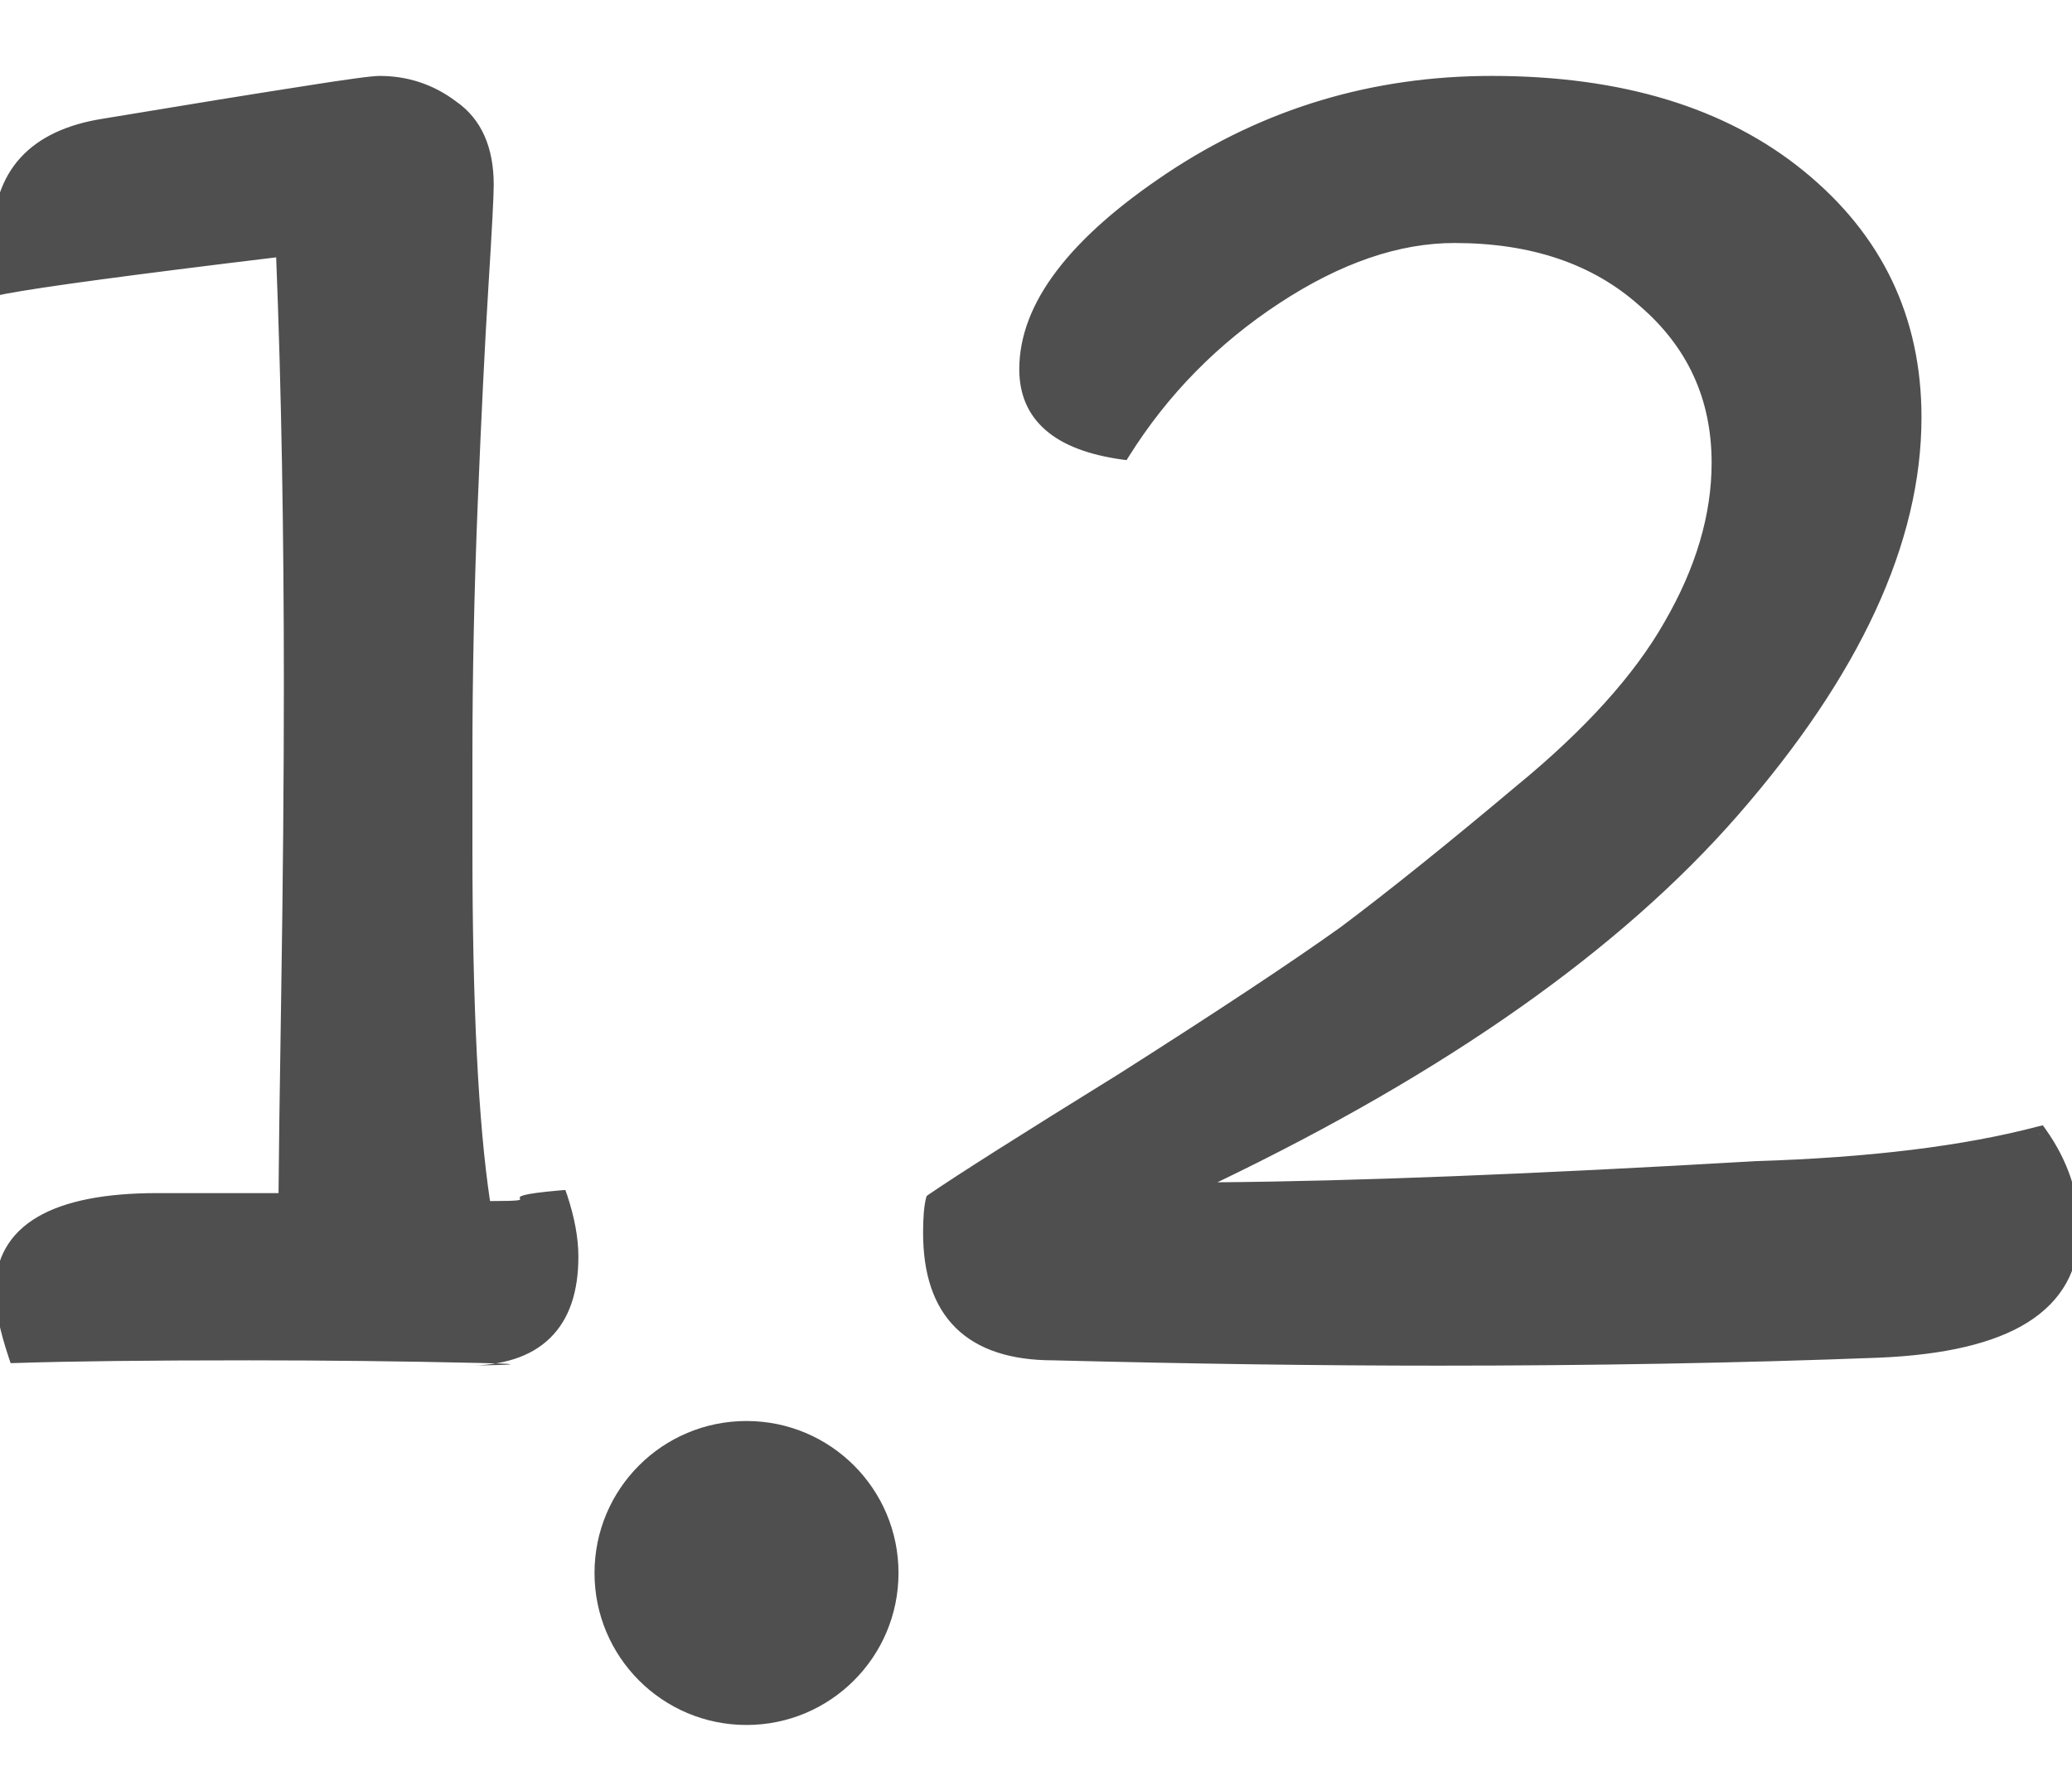 <svg width="14" height="12" viewBox="0 0 14 12" fill="none" xmlns="http://www.w3.org/2000/svg">
<path d="M8.002 8.04C8.941 8.04 10.23 7.992 11.867 7.896C12.638 7.871 13.276 7.793 13.782 7.661C13.926 7.865 13.998 8.082 13.998 8.311C13.998 8.817 13.565 9.088 12.698 9.124C11.759 9.16 10.766 9.178 9.718 9.178C8.923 9.178 8.056 9.166 7.117 9.142C6.563 9.142 6.286 8.871 6.286 8.329C6.286 8.233 6.292 8.16 6.304 8.112C6.497 7.98 6.925 7.709 7.587 7.3C8.249 6.878 8.749 6.547 9.086 6.306C9.423 6.053 9.82 5.734 10.278 5.349C10.748 4.964 11.085 4.59 11.289 4.229C11.506 3.856 11.614 3.489 11.614 3.127C11.614 2.682 11.446 2.315 11.109 2.026C10.784 1.737 10.356 1.592 9.826 1.592C9.441 1.592 9.038 1.731 8.616 2.008C8.195 2.285 7.852 2.634 7.587 3.055C7.153 2.995 6.937 2.808 6.937 2.495C6.937 2.074 7.262 1.646 7.912 1.213C8.562 0.779 9.285 0.563 10.079 0.563C10.946 0.563 11.639 0.773 12.156 1.195C12.674 1.616 12.933 2.158 12.933 2.82C12.933 3.651 12.524 4.536 11.705 5.475C10.886 6.415 9.652 7.269 8.002 8.04Z" fill="#4F4F4F"/>
<path d="M3.268 8.166C3.726 8.166 3.231 8.142 3.785 8.094C3.833 8.239 3.857 8.371 3.857 8.492C3.857 8.949 3.623 9.178 3.153 9.178C3.081 9.178 3.78 9.172 3.25 9.16C2.72 9.148 2.196 9.142 1.679 9.142C1.004 9.142 0.481 9.148 0.107 9.16C0.047 8.979 0.017 8.835 0.017 8.726C0.017 8.317 0.366 8.112 1.065 8.112H1.932C1.932 7.956 1.938 7.492 1.95 6.722C1.962 5.951 1.968 5.253 1.968 4.627C1.968 3.567 1.95 2.586 1.913 1.683C0.914 1.803 0.288 1.887 0.035 1.935C0.011 1.815 -0.001 1.713 -0.001 1.628C-0.001 1.183 0.234 0.924 0.703 0.852C1.859 0.659 2.479 0.563 2.564 0.563C2.744 0.563 2.907 0.617 3.051 0.725C3.208 0.834 3.286 1.008 3.286 1.249C3.286 1.321 3.274 1.55 3.25 1.935C3.226 2.321 3.202 2.808 3.178 3.398C3.154 3.988 3.142 4.56 3.142 5.114V5.728C3.142 6.824 3.184 7.637 3.268 8.166Z" fill="#4F4F4F"/>
<path fill-rule="evenodd" clip-rule="evenodd" d="M2.043 0.684C1.734 0.732 1.29 0.805 0.712 0.901C0.484 0.936 0.32 1.015 0.212 1.134C0.105 1.252 0.049 1.414 0.049 1.628C0.049 1.697 0.058 1.78 0.075 1.877C0.357 1.828 0.968 1.746 1.908 1.633L1.961 1.626L1.964 1.68C2 2.584 2.018 3.566 2.018 4.626C2.018 5.253 2.012 5.952 2 6.722C1.988 7.493 1.982 7.956 1.982 8.112V8.162H1.065C0.719 8.162 0.468 8.213 0.304 8.309C0.145 8.402 0.067 8.539 0.067 8.726C0.067 8.82 0.092 8.947 0.143 9.109C0.515 9.097 1.027 9.092 1.679 9.092C2.197 9.092 2.721 9.098 3.251 9.11C3.782 9.122 3.082 9.128 3.153 9.128C3.381 9.128 3.542 9.072 3.647 8.97C3.751 8.869 3.808 8.712 3.808 8.492C3.808 8.388 3.789 8.273 3.75 8.147C3.21 8.193 3.717 8.216 3.268 8.216H3.226L3.219 8.174C3.134 7.64 3.092 6.824 3.092 5.728V5.114C3.092 4.559 3.104 3.987 3.128 3.396C3.152 2.806 3.176 2.318 3.2 1.932C3.224 1.546 3.236 1.319 3.236 1.249C3.236 1.02 3.163 0.863 3.023 0.766L3.022 0.765C2.886 0.663 2.734 0.613 2.564 0.613C2.547 0.613 2.496 0.618 2.407 0.63C2.319 0.642 2.198 0.66 2.043 0.684ZM2.393 0.531C2.48 0.519 2.539 0.513 2.564 0.513C2.755 0.513 2.928 0.57 3.081 0.685C3.254 0.805 3.336 0.997 3.336 1.249C3.336 1.323 3.324 1.554 3.3 1.938C3.276 2.323 3.252 2.811 3.228 3.4C3.204 3.99 3.192 4.561 3.192 5.114V5.728C3.192 6.794 3.232 7.59 3.311 8.116C3.756 8.115 3.246 8.091 3.781 8.044L3.82 8.041L3.833 8.078C3.882 8.227 3.908 8.365 3.908 8.492C3.908 8.728 3.847 8.915 3.716 9.042C3.586 9.169 3.395 9.228 3.153 9.228C3.08 9.228 3.778 9.222 3.249 9.21C2.72 9.198 2.196 9.192 1.679 9.192C1.005 9.192 0.482 9.198 0.109 9.21L0.072 9.211L0.06 9.176C-0.001 8.993 -0.033 8.843 -0.033 8.726C-0.033 8.504 0.064 8.334 0.254 8.223C0.44 8.114 0.712 8.062 1.065 8.062H1.882C1.883 7.869 1.889 7.422 1.9 6.721C1.912 5.95 1.918 5.252 1.918 4.626C1.918 3.589 1.901 2.626 1.866 1.739C0.897 1.856 0.291 1.938 0.045 1.984L-0.004 1.994L-0.014 1.945C-0.038 1.823 -0.051 1.717 -0.051 1.628C-0.051 1.397 0.01 1.207 0.138 1.066C0.266 0.926 0.454 0.84 0.696 0.802C1.274 0.706 1.718 0.634 2.028 0.586C2.183 0.561 2.305 0.543 2.393 0.531ZM10.079 0.613C9.294 0.613 8.582 0.827 7.94 1.254C7.292 1.686 6.987 2.101 6.987 2.495C6.987 2.639 7.036 2.749 7.132 2.832C7.225 2.912 7.367 2.97 7.562 3.001C7.829 2.586 8.171 2.241 8.589 1.966C9.016 1.685 9.429 1.542 9.827 1.542C10.366 1.542 10.806 1.689 11.142 1.988C11.49 2.286 11.665 2.667 11.665 3.127C11.665 3.499 11.553 3.875 11.333 4.254C11.124 4.622 10.782 5 10.31 5.387C9.852 5.773 9.454 6.093 9.116 6.346L9.115 6.347C8.777 6.588 8.276 6.92 7.614 7.342C6.97 7.74 6.548 8.007 6.349 8.142C6.35 8.136 6.352 8.13 6.353 8.124L6.304 8.112L6.333 8.153C6.338 8.15 6.344 8.146 6.349 8.142C6.341 8.185 6.337 8.246 6.337 8.329C6.337 8.592 6.404 8.78 6.529 8.903C6.655 9.026 6.848 9.092 7.117 9.092H7.119C8.058 9.116 8.924 9.128 9.718 9.128C10.765 9.128 11.758 9.11 12.696 9.074C13.126 9.056 13.441 8.98 13.647 8.851C13.849 8.725 13.949 8.546 13.949 8.311C13.949 8.104 13.887 7.906 13.761 7.718C13.772 7.715 13.783 7.712 13.795 7.709L13.782 7.661L13.741 7.69C13.748 7.699 13.754 7.708 13.761 7.718C13.256 7.846 12.625 7.922 11.87 7.945C10.232 8.042 8.943 8.09 8.002 8.09L7.981 7.995C9.627 7.226 10.855 6.375 11.667 5.442C12.482 4.508 12.883 3.634 12.883 2.82C12.883 2.173 12.631 1.646 12.125 1.234C11.618 0.821 10.938 0.613 10.079 0.613ZM7.884 1.171C8.543 0.732 9.275 0.513 10.079 0.513C10.954 0.513 11.659 0.725 12.188 1.156C12.717 1.587 12.983 2.143 12.983 2.82C12.983 3.668 12.566 4.564 11.743 5.508C10.952 6.415 9.779 7.242 8.226 7.989C9.141 7.982 10.354 7.934 11.865 7.846L11.866 7.846C12.634 7.822 13.268 7.744 13.769 7.612L13.803 7.604L13.823 7.632C13.973 7.844 14.049 8.071 14.049 8.311C14.049 8.581 13.931 8.791 13.7 8.936C13.473 9.078 13.137 9.155 12.7 9.174C11.761 9.21 10.766 9.228 9.718 9.228C8.923 9.228 8.056 9.216 7.117 9.192C6.833 9.192 6.61 9.122 6.459 8.974C6.308 8.826 6.237 8.608 6.237 8.329C6.237 8.232 6.243 8.154 6.256 8.1L6.261 8.082L6.276 8.071C6.47 7.938 6.899 7.666 7.56 7.257C8.222 6.836 8.721 6.506 9.057 6.266C9.393 6.014 9.789 5.695 10.246 5.311C10.713 4.928 11.045 4.558 11.246 4.204C11.459 3.837 11.565 3.478 11.565 3.127C11.565 2.696 11.402 2.343 11.076 2.064C10.762 1.784 10.347 1.642 9.827 1.642C9.454 1.642 9.06 1.776 8.644 2.049C8.228 2.322 7.89 2.666 7.629 3.082L7.612 3.109L7.58 3.105C7.359 3.074 7.185 3.01 7.067 2.908C6.946 2.804 6.887 2.665 6.887 2.495C6.887 2.047 7.232 1.606 7.884 1.171Z" fill="#4F4F4F"/>
<path d="M6.071 10.629C6.071 11.196 5.611 11.656 5.044 11.656C4.476 11.656 4.017 11.196 4.017 10.629C4.017 10.061 4.476 9.602 5.044 9.602C5.611 9.602 6.071 10.061 6.071 10.629Z" fill="#4F4F4F"/>
</svg>
